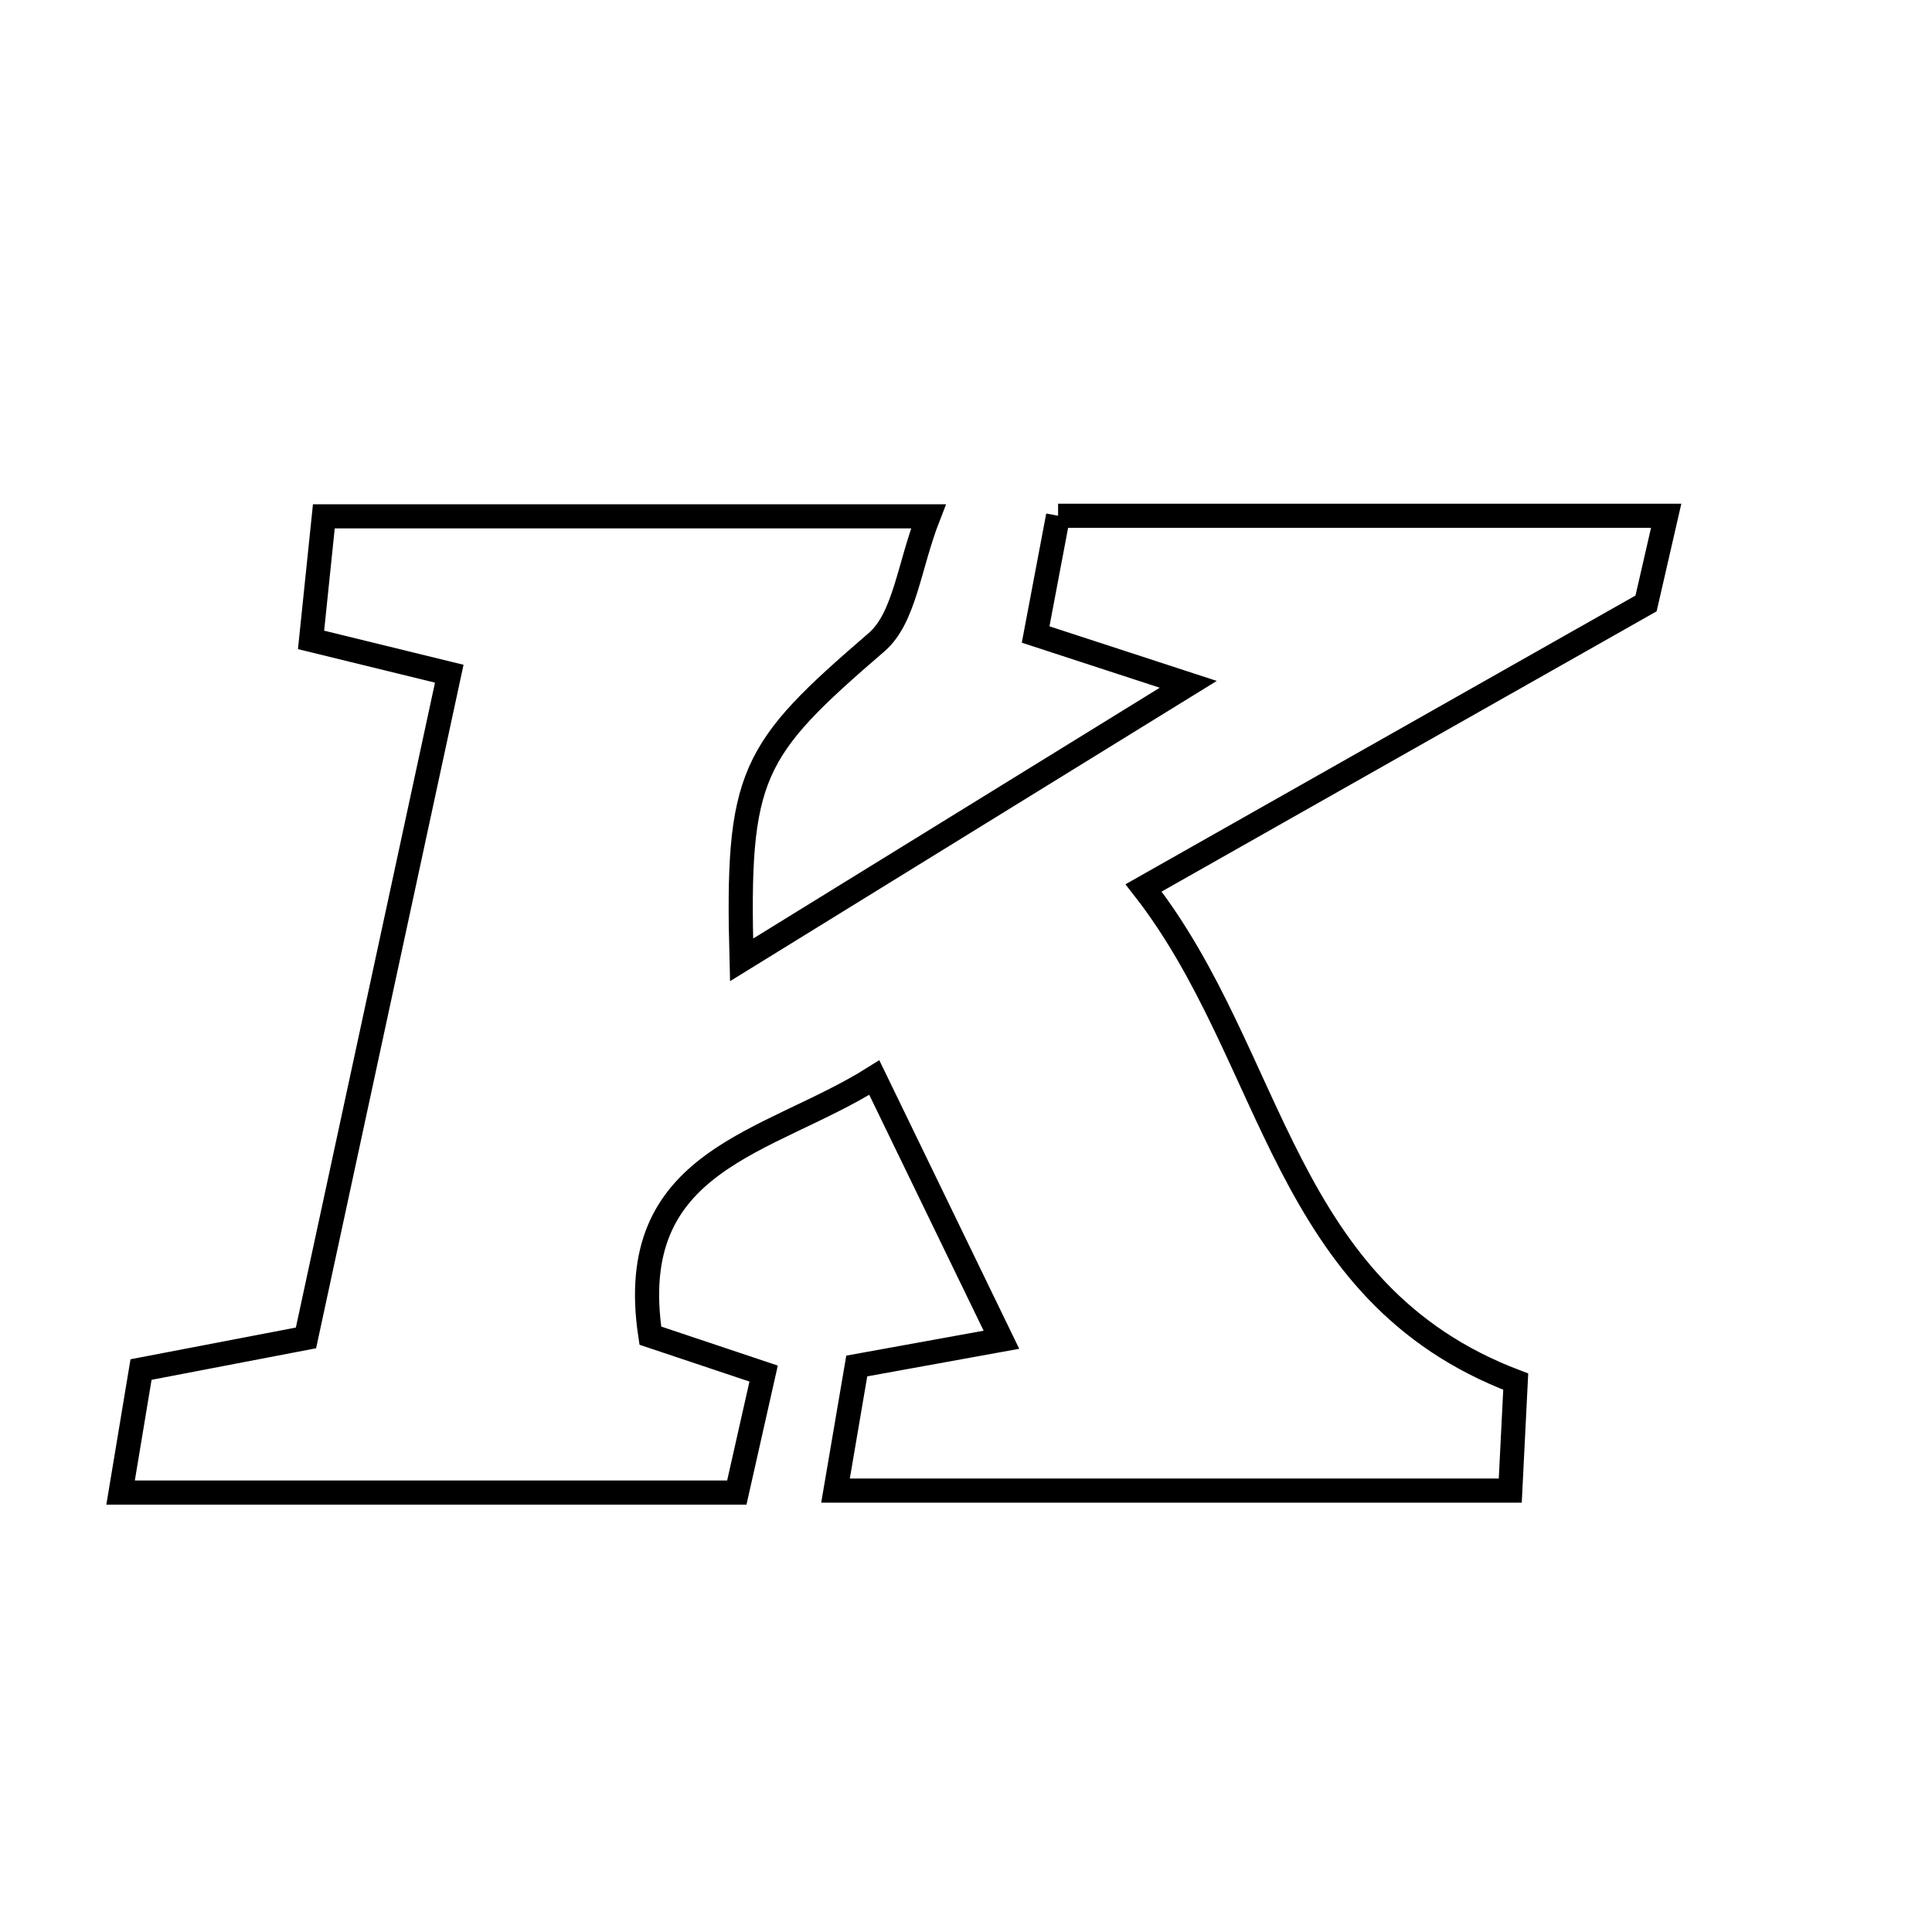 <svg xmlns="http://www.w3.org/2000/svg" viewBox="0.0 0.0 24.0 24.0" height="200px" width="200px"><path fill="none" stroke="black" stroke-width=".3" stroke-opacity="1.0"  filling="0" d="M13.144 6.407 C15.685 6.407 18.138 6.407 20.698 6.407 C20.57 6.968 20.461 7.44 20.448 7.496 C18.234 8.75 16.324 9.831 14.206 11.03 C15.855 13.142 15.909 16.056 18.829 17.163 C18.813 17.493 18.789 17.954 18.761 18.517 C15.956 18.517 13.244 18.517 10.379 18.517 C10.466 18.008 10.552 17.506 10.643 16.969 C11.2 16.868 11.672 16.783 12.44 16.643 C11.88 15.489 11.388 14.472 10.861 13.386 C9.543 14.216 7.743 14.387 8.079 16.592 C8.483 16.727 8.933 16.878 9.486 17.063 C9.376 17.552 9.272 18.014 9.153 18.541 C6.605 18.541 4.142 18.541 1.498 18.541 C1.598 17.941 1.668 17.517 1.752 17.013 C2.359 16.897 2.951 16.783 3.801 16.62 C4.378 13.944 4.972 11.193 5.581 8.369 C4.89 8.199 4.426 8.086 3.864 7.949 C3.917 7.439 3.965 6.975 4.023 6.414 C6.507 6.414 8.903 6.414 11.533 6.414 C11.292 7.031 11.239 7.675 10.89 7.977 C9.326 9.325 9.15 9.609 9.212 11.924 C11.004 10.819 12.72 9.761 14.761 8.501 C13.92 8.227 13.447 8.072 12.865 7.882 C12.954 7.413 13.041 6.95 13.144 6.407"></path></svg>